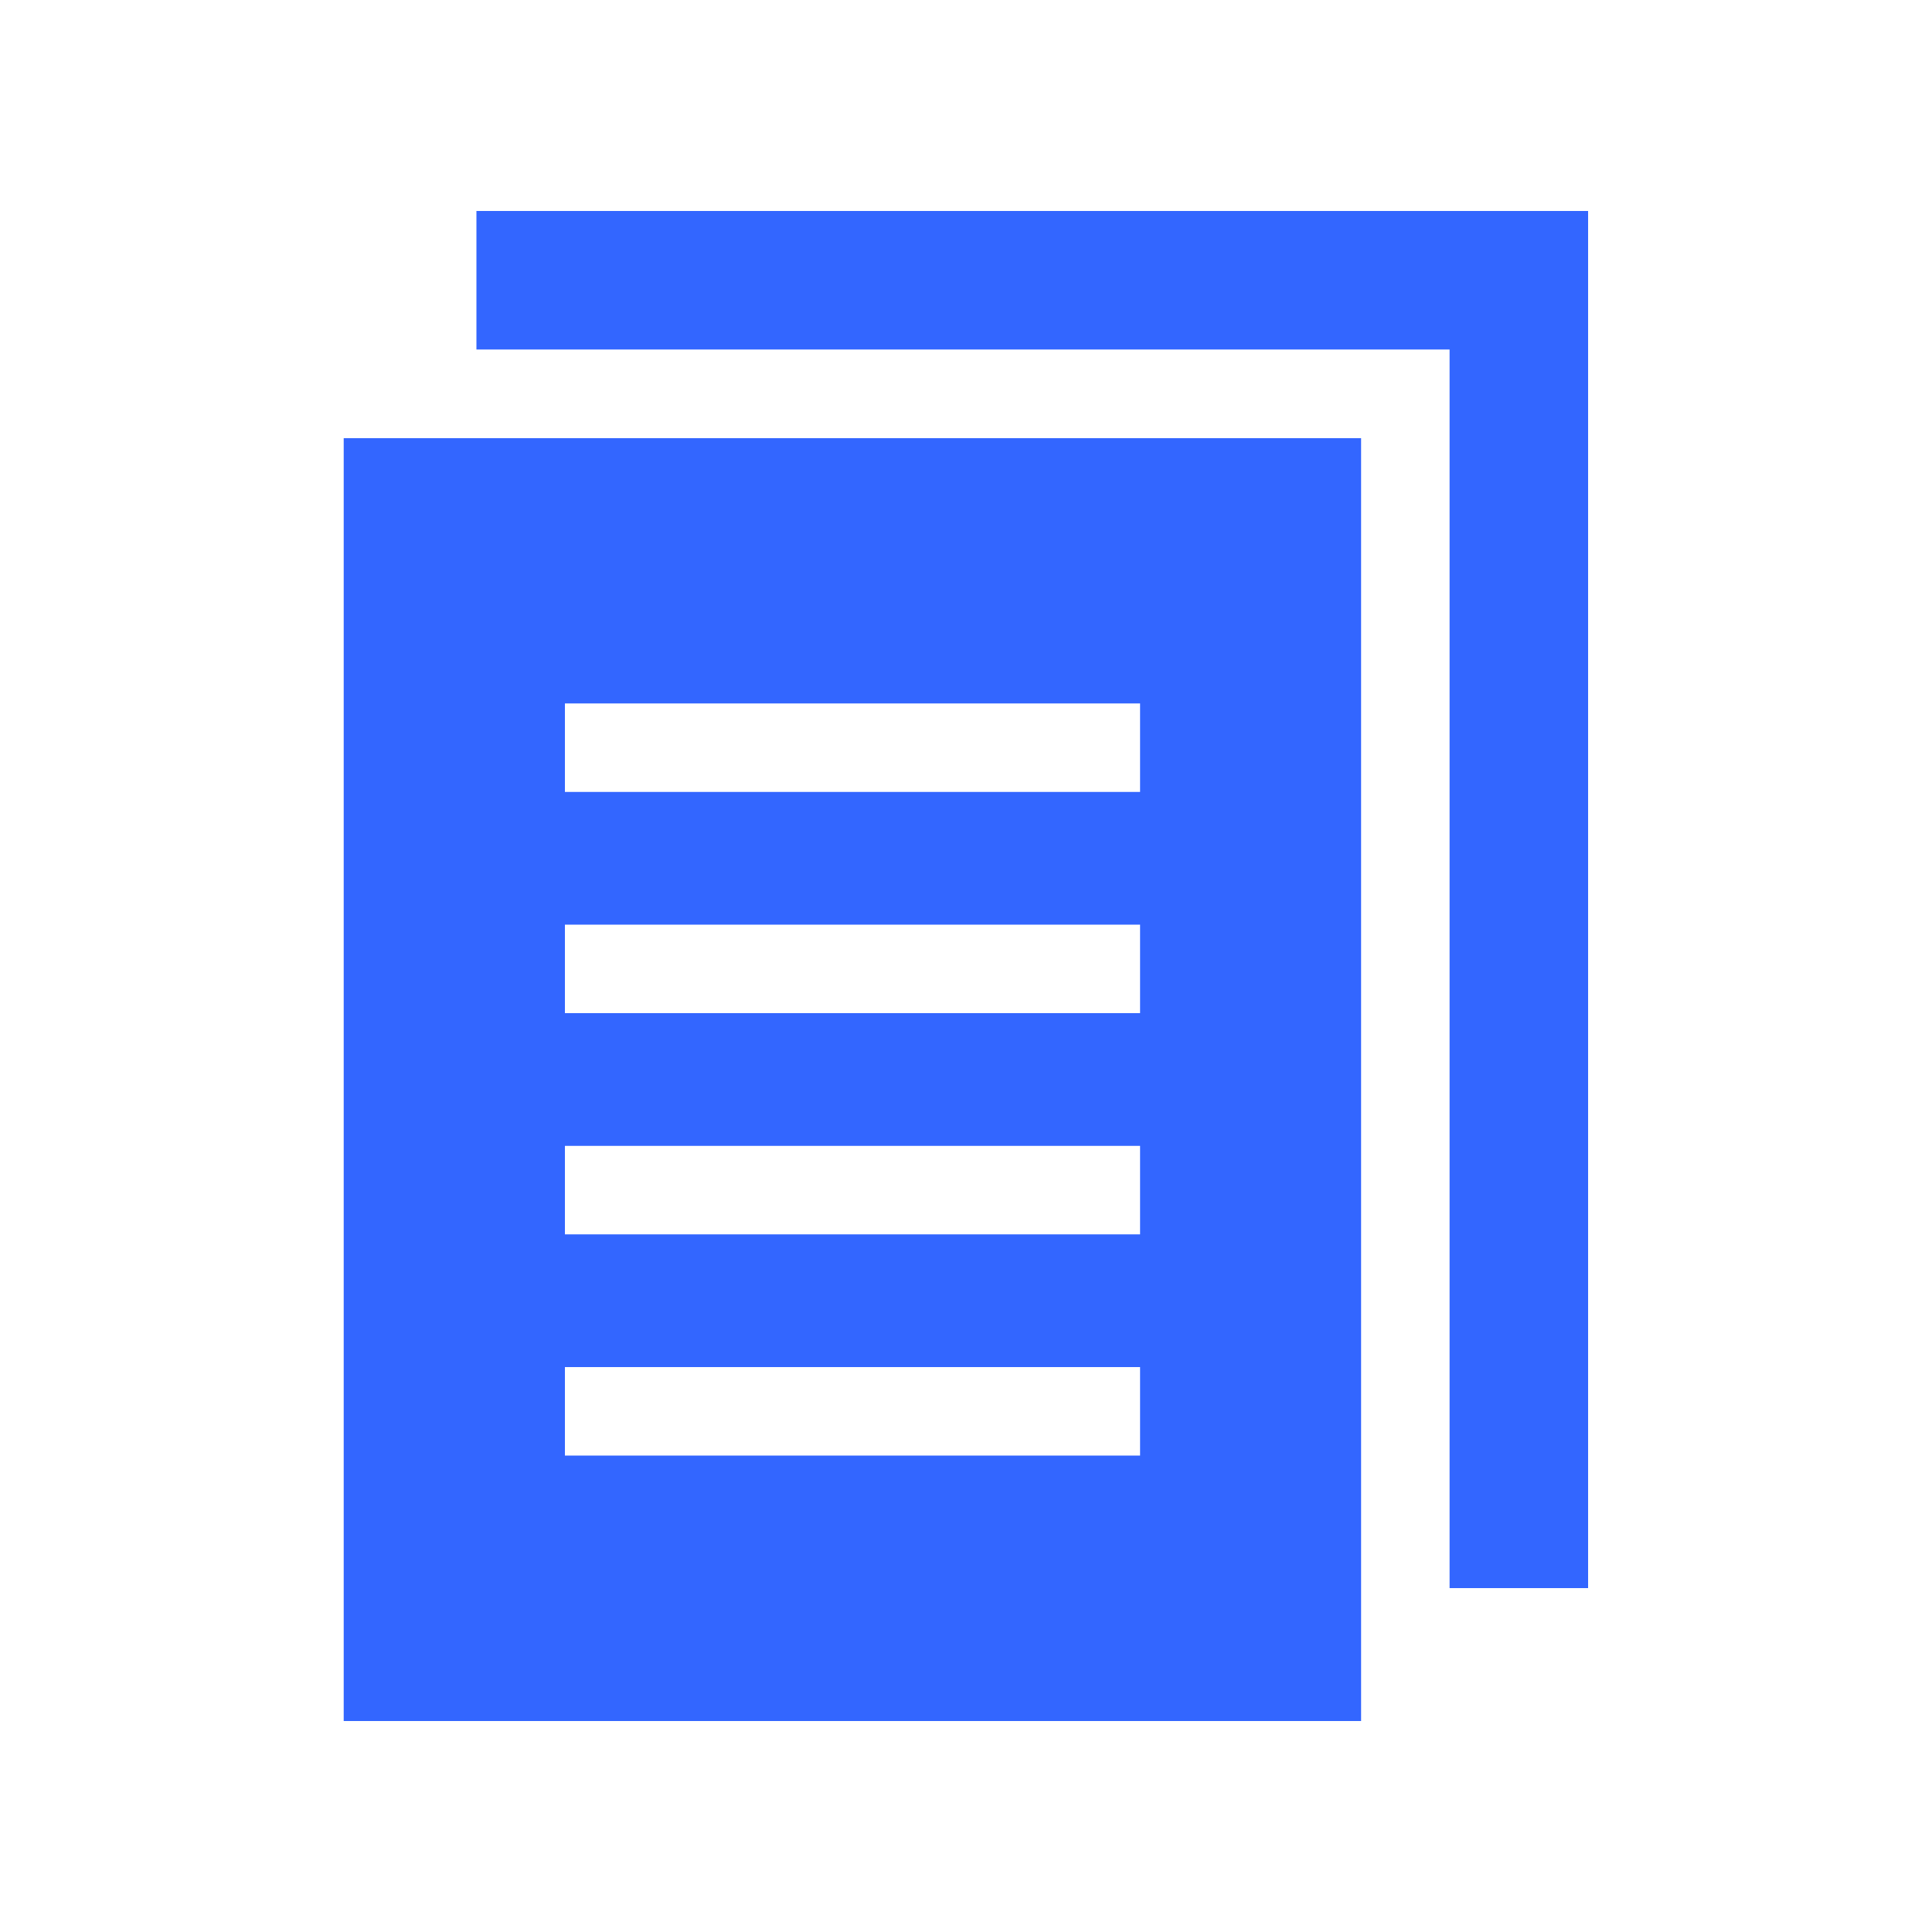 <?xml version="1.0" encoding="utf-8"?>
<!-- Generator: Adobe Illustrator 24.3.0, SVG Export Plug-In . SVG Version: 6.00 Build 0)  -->
<svg version="1.1" id="Capa_1" xmlns="http://www.w3.org/2000/svg" xmlns:xlink="http://www.w3.org/1999/xlink" x="0px" y="0px"
	 viewBox="0 0 100 100" style="enable-background:new 0 0 100 100;" xml:space="preserve">
<style type="text/css">
	.st0{fill:#3366ff;}
</style>
<g>
	<path class="st0" d="M24.66,10.92v7.17h50.37v64.11h7.17c0-0.47,0-69.32,0-71.28C80.66,10.92,26.21,10.92,24.66,10.92z"/>
	<path class="st0" d="M17.79,89.08h52.66v-66.4H17.79V89.08z M29.24,36.41h29.77v4.58H29.24V36.41z M29.24,47.86h29.77v4.58H29.24
		V47.86z M29.24,59.31h29.77v4.58H29.24V59.31z M29.24,70.76h29.77v4.58H29.24V70.76z"/>
</g>
</svg>
